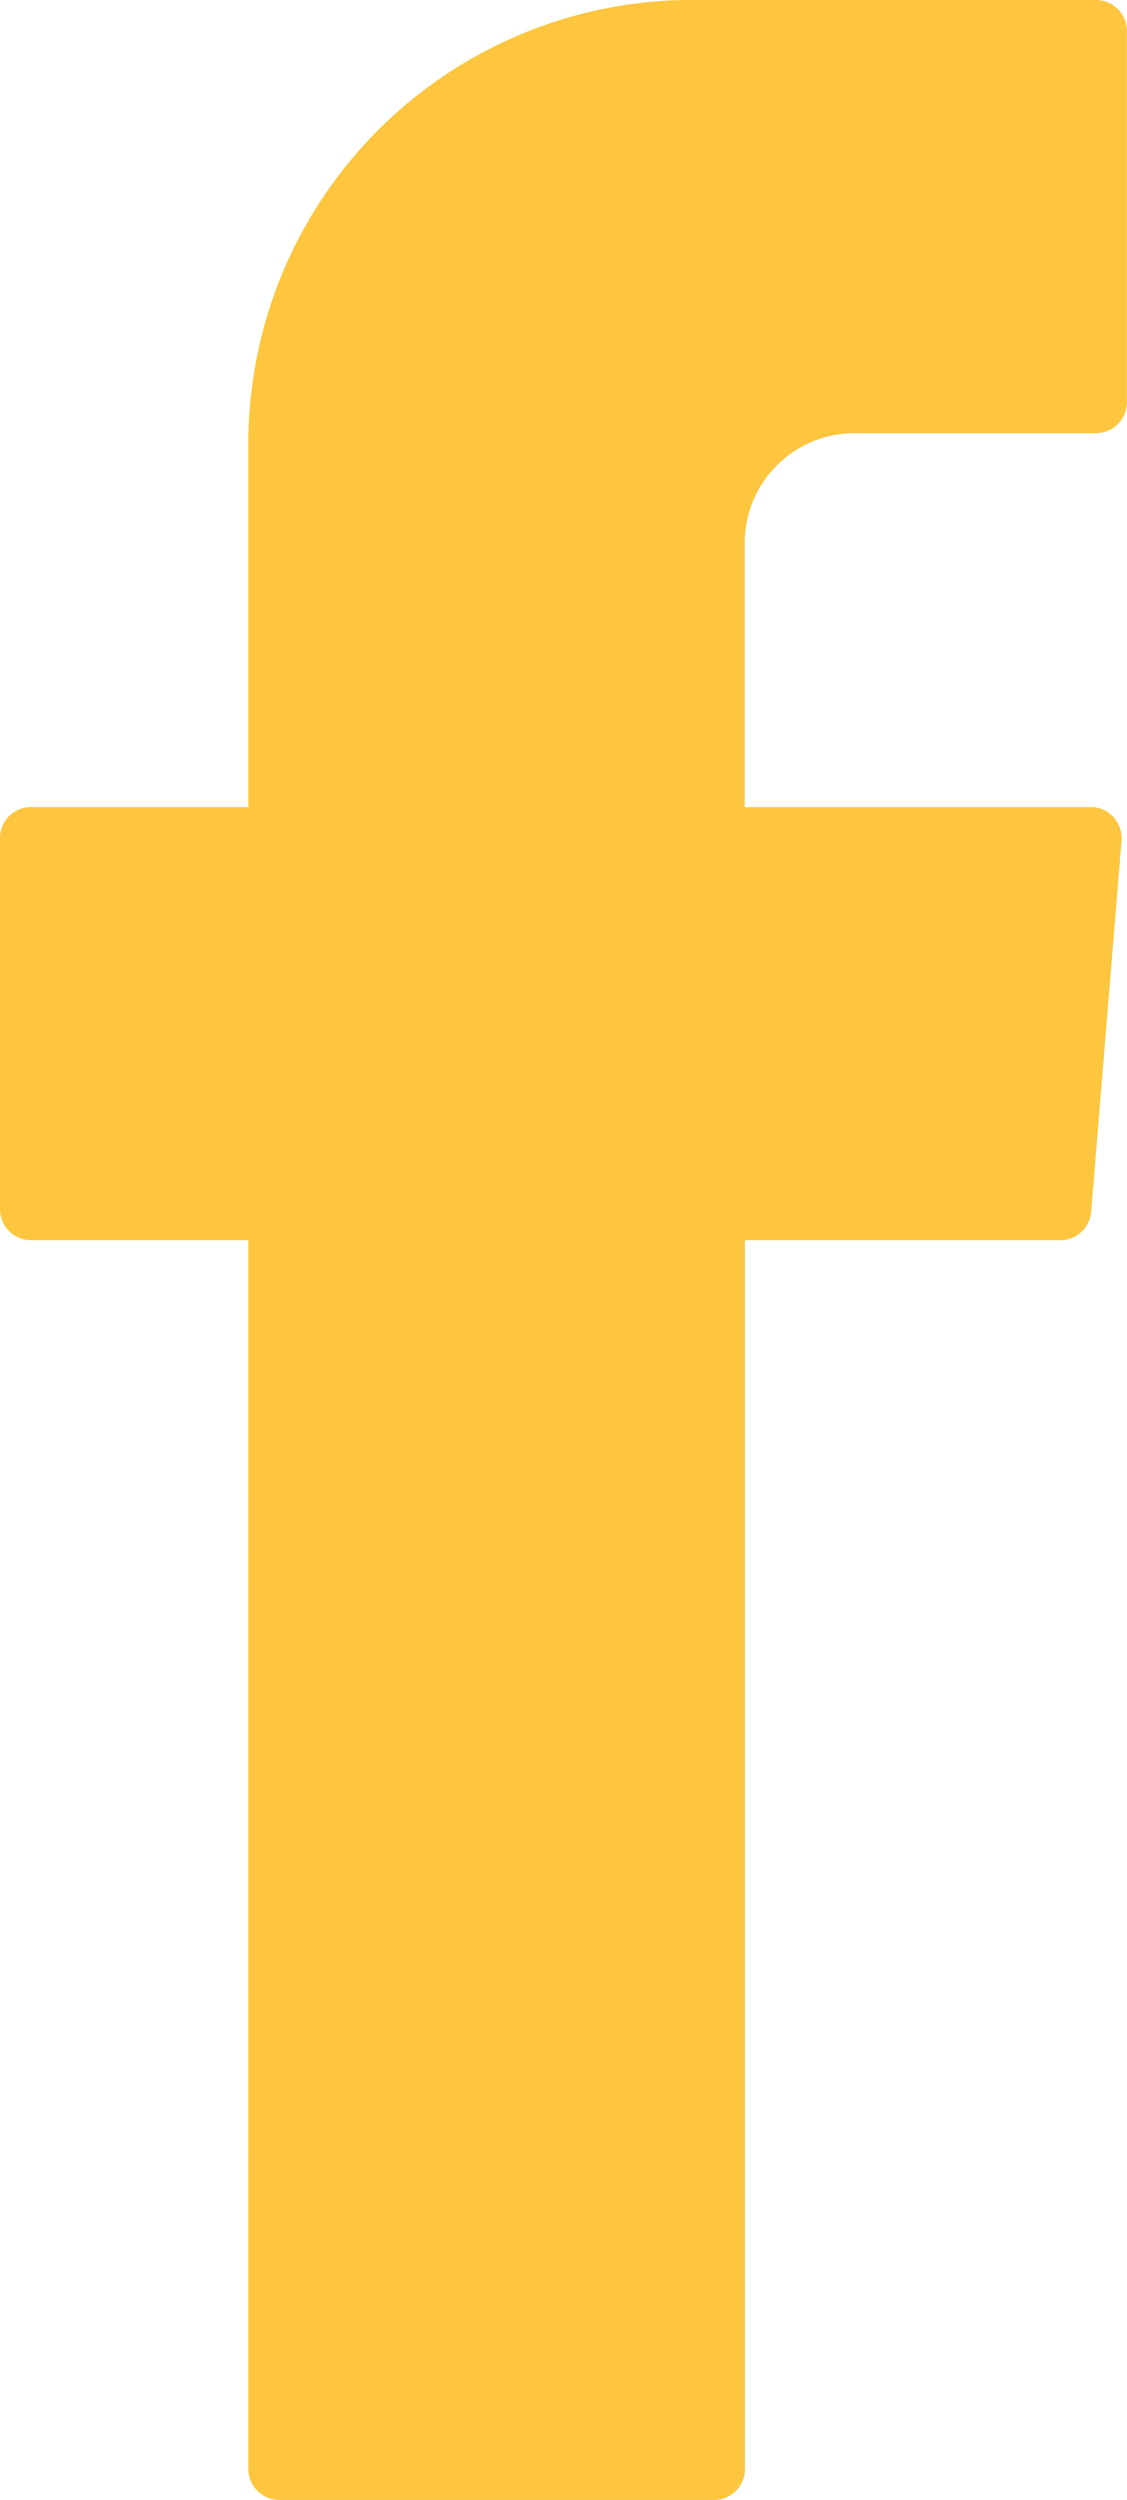 <svg xmlns="http://www.w3.org/2000/svg" width="11.711" height="25.97" viewBox="0 0 11.711 25.97">
  <path id="facebook" d="M11.581,25.643a.322.322,0,0,0,.317.327h4.526a.322.322,0,0,0,.317-.327V12.883h3.281a.321.321,0,0,0,.317-.3l.315-3.844a.333.333,0,0,0-.082-.249.313.313,0,0,0-.233-.106h-3.6V5.657A1.141,1.141,0,0,1,17.864,4.5h2.529a.322.322,0,0,0,.317-.327V.327A.322.322,0,0,0,20.393,0H16.121a4.61,4.61,0,0,0-4.54,4.677V8.384H9.317A.322.322,0,0,0,9,8.711v3.845a.322.322,0,0,0,.317.327h2.263Z" transform="translate(-9)" fill="#fdc63e" fill-rule="evenodd"/>
</svg>
